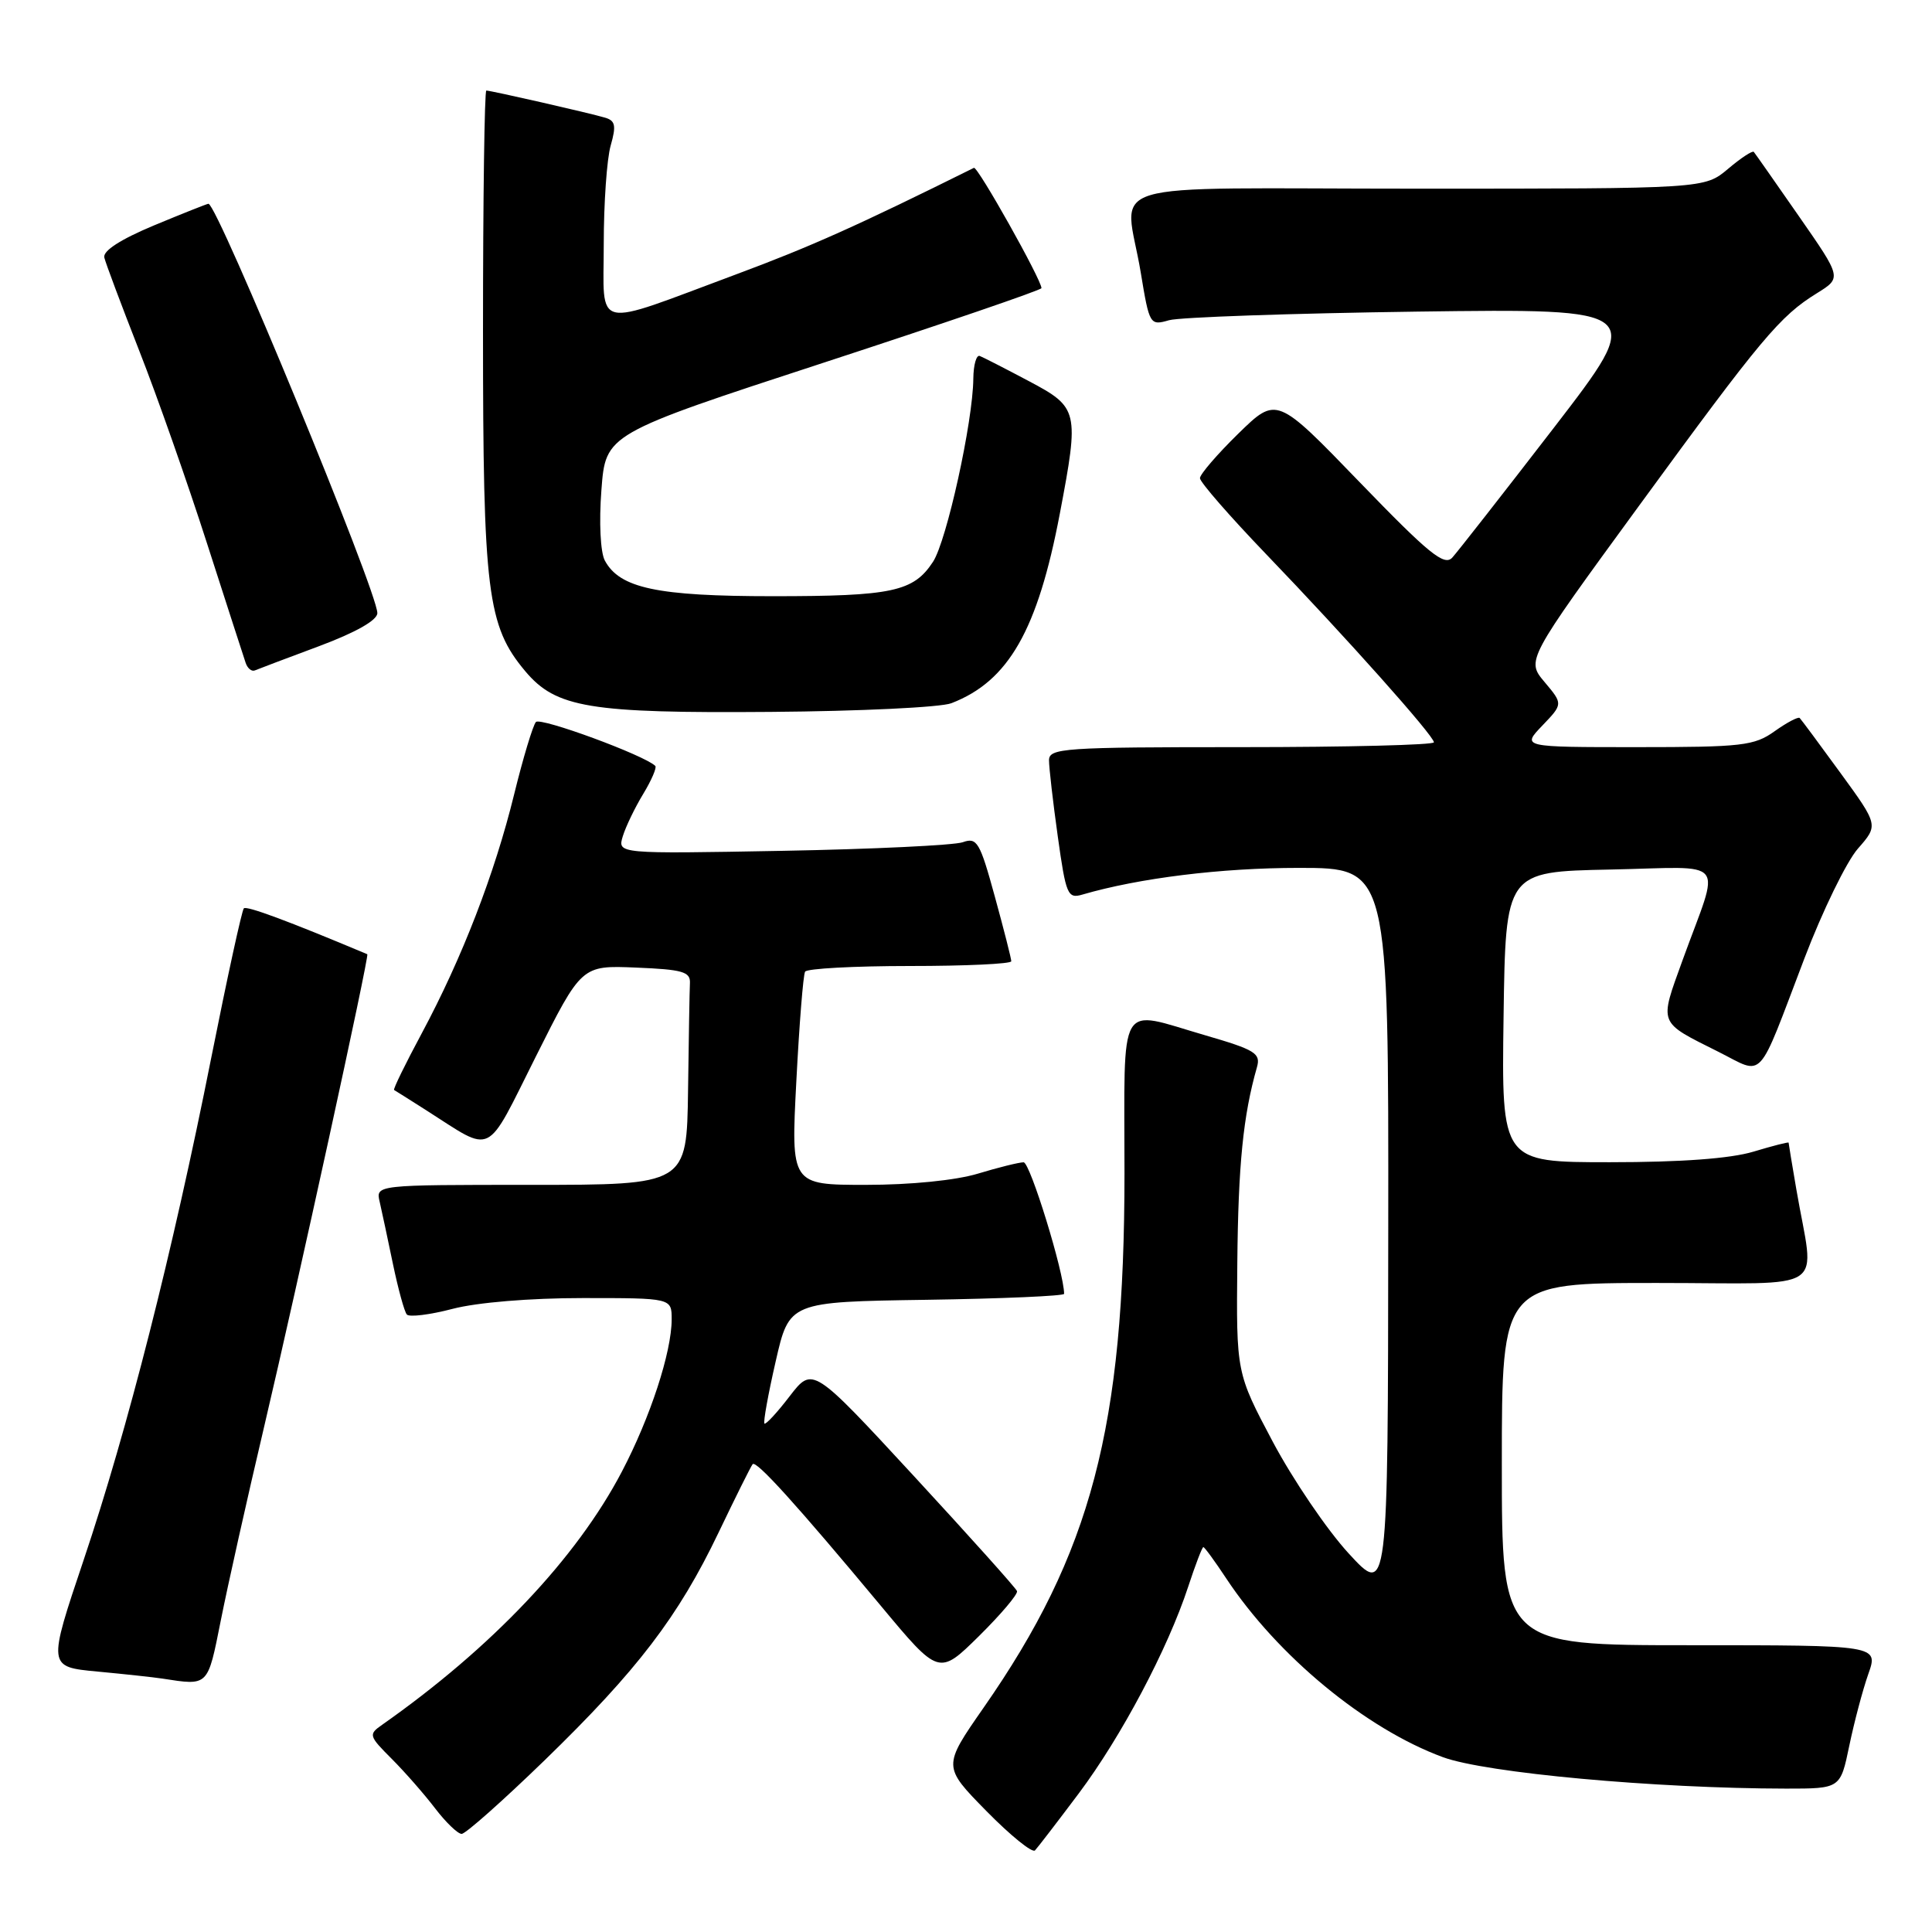 <?xml version="1.0" encoding="UTF-8" standalone="no"?>
<!DOCTYPE svg PUBLIC "-//W3C//DTD SVG 1.1//EN" "http://www.w3.org/Graphics/SVG/1.1/DTD/svg11.dtd" >
<svg xmlns="http://www.w3.org/2000/svg" xmlns:xlink="http://www.w3.org/1999/xlink" version="1.1" viewBox="0 0 256 256">
 <g >
 <path fill="currentColor"
d=" M 142.94 237.64 C 148.57 230.13 154.74 218.48 157.44 210.25 C 158.39 207.36 159.29 205.00 159.45 205.00 C 159.61 205.00 160.97 206.86 162.47 209.13 C 169.28 219.43 180.95 229.06 191.18 232.83 C 196.89 234.93 219.32 236.98 236.68 237.00 C 243.86 237.00 243.86 237.00 245.04 231.32 C 245.69 228.19 246.82 223.92 247.56 221.82 C 248.91 218.00 248.91 218.00 223.96 218.00 C 199.00 218.00 199.00 218.00 199.00 194.00 C 199.00 170.00 199.00 170.00 219.55 170.00 C 242.80 170.00 240.42 171.60 238.02 157.57 C 237.46 154.30 237.00 151.53 237.00 151.41 C 237.00 151.29 234.90 151.83 232.34 152.60 C 229.28 153.52 222.76 154.00 213.32 154.00 C 198.96 154.00 198.96 154.00 199.23 134.75 C 199.50 115.50 199.50 115.50 213.33 115.22 C 229.23 114.90 227.98 113.35 222.96 127.20 C 219.84 135.84 219.64 135.33 227.72 139.38 C 233.86 142.46 232.73 143.69 239.08 127.03 C 241.48 120.72 244.68 114.16 246.18 112.45 C 248.91 109.34 248.91 109.34 243.87 102.42 C 241.10 98.61 238.67 95.34 238.47 95.14 C 238.28 94.94 236.78 95.73 235.15 96.89 C 232.45 98.82 230.85 99.00 216.91 99.00 C 201.63 99.00 201.63 99.00 204.37 96.14 C 207.11 93.28 207.11 93.28 204.67 90.38 C 202.23 87.49 202.23 87.49 217.20 66.99 C 233.45 44.74 235.84 41.89 240.77 38.84 C 244.04 36.81 244.04 36.81 238.37 28.66 C 235.25 24.17 232.56 20.33 232.39 20.13 C 232.22 19.92 230.68 20.93 228.97 22.38 C 225.85 25.00 225.85 25.00 187.92 25.00 C 144.37 25.00 149.08 23.57 151.16 36.14 C 152.30 43.05 152.37 43.16 154.91 42.43 C 156.33 42.03 171.12 41.52 187.78 41.29 C 218.05 40.89 218.05 40.89 205.88 56.70 C 199.18 65.39 193.13 73.12 192.43 73.89 C 191.37 75.04 189.33 73.38 180.16 63.89 C 169.16 52.50 169.16 52.50 164.08 57.46 C 161.29 60.19 159.00 62.85 159.00 63.36 C 159.00 63.88 162.94 68.40 167.75 73.41 C 178.42 84.51 190.00 97.50 190.00 98.36 C 190.00 98.71 178.53 99.00 164.50 99.00 C 140.88 99.00 139.00 99.13 139.00 100.75 C 139.00 101.71 139.52 106.25 140.16 110.82 C 141.24 118.56 141.47 119.11 143.41 118.54 C 150.95 116.34 161.82 115.00 172.09 115.00 C 184.00 115.00 184.00 115.00 183.95 163.25 C 183.91 211.50 183.91 211.50 178.70 205.83 C 175.84 202.72 171.32 196.06 168.65 191.04 C 163.81 181.91 163.81 181.91 163.95 167.37 C 164.07 154.32 164.73 147.79 166.55 141.42 C 167.08 139.57 166.33 139.11 159.66 137.17 C 147.96 133.78 149.00 132.00 149.00 155.46 C 149.00 189.11 144.59 205.83 130.33 226.28 C 124.91 234.07 124.91 234.07 130.70 239.97 C 133.89 243.22 136.79 245.56 137.14 245.19 C 137.50 244.81 140.11 241.41 142.94 237.64 Z  M 72.16 233.25 C 84.47 221.30 89.88 214.22 95.21 203.08 C 97.47 198.36 99.50 194.28 99.73 194.01 C 100.20 193.46 105.55 199.37 116.70 212.76 C 124.41 222.02 124.41 222.02 129.72 216.79 C 132.63 213.91 134.90 211.23 134.76 210.83 C 134.62 210.43 128.46 203.57 121.09 195.58 C 107.68 181.06 107.68 181.06 104.64 185.00 C 102.98 187.17 101.47 188.80 101.29 188.63 C 101.12 188.45 101.78 184.75 102.78 180.40 C 104.58 172.50 104.58 172.50 122.79 172.23 C 132.80 172.08 141.00 171.72 141.00 171.44 C 141.00 168.65 136.49 154.00 135.63 154.01 C 135.01 154.02 132.29 154.69 129.59 155.51 C 126.66 156.40 120.68 157.00 114.74 157.00 C 104.80 157.00 104.80 157.00 105.52 143.25 C 105.91 135.69 106.43 129.16 106.68 128.75 C 106.92 128.34 113.17 128.00 120.56 128.00 C 127.95 128.00 134.00 127.72 134.00 127.37 C 134.00 127.02 133.02 123.17 131.82 118.80 C 129.84 111.57 129.46 110.92 127.57 111.60 C 126.43 112.00 115.67 112.52 103.66 112.74 C 81.82 113.14 81.82 113.14 82.52 110.82 C 82.91 109.54 84.13 107.01 85.23 105.20 C 86.33 103.38 87.05 101.71 86.83 101.49 C 85.41 100.08 71.61 95.00 71.01 95.67 C 70.61 96.13 69.31 100.43 68.13 105.24 C 65.54 115.80 61.23 126.94 55.90 136.89 C 53.72 140.95 52.06 144.34 52.22 144.43 C 52.37 144.51 54.30 145.73 56.50 147.13 C 65.51 152.87 64.23 153.50 71.01 139.98 C 77.06 127.91 77.06 127.91 84.28 128.21 C 90.42 128.46 91.49 128.76 91.42 130.25 C 91.37 131.21 91.26 137.62 91.17 144.50 C 91.00 157.00 91.00 157.00 70.39 157.00 C 49.78 157.00 49.78 157.00 50.31 159.25 C 50.59 160.49 51.39 164.20 52.07 167.50 C 52.76 170.80 53.58 173.81 53.91 174.18 C 54.23 174.55 56.96 174.22 59.97 173.43 C 63.22 172.58 70.22 172.00 77.22 172.00 C 89.00 172.00 89.00 172.00 89.00 174.82 C 89.00 179.15 86.17 187.81 82.40 195.00 C 76.39 206.48 65.14 218.36 50.61 228.56 C 48.81 229.82 48.87 230.02 51.90 233.05 C 53.64 234.79 56.23 237.75 57.65 239.61 C 59.07 241.47 60.66 243.00 61.17 243.00 C 61.69 243.00 66.63 238.61 72.16 233.25 Z  M 29.25 214.75 C 30.15 210.21 32.74 198.62 35.01 189.00 C 39.39 170.40 48.97 126.56 48.67 126.44 C 38.20 122.04 32.68 119.99 32.31 120.36 C 32.05 120.62 30.11 129.53 27.99 140.17 C 22.86 165.99 16.90 189.43 11.09 206.69 C 6.32 220.87 6.32 220.87 12.91 221.49 C 16.53 221.83 20.40 222.25 21.50 222.42 C 27.66 223.37 27.50 223.53 29.25 214.75 Z  M 126.06 93.18 C 133.64 90.26 137.50 83.50 140.44 68.02 C 143.02 54.43 142.91 53.99 136.33 50.50 C 133.22 48.85 130.29 47.35 129.83 47.17 C 129.38 46.98 128.99 48.33 128.97 50.17 C 128.92 55.89 125.44 71.67 123.63 74.44 C 121.04 78.40 118.24 79.00 102.40 79.00 C 87.08 79.00 82.11 77.94 80.14 74.27 C 79.56 73.17 79.36 69.22 79.69 64.93 C 80.25 57.50 80.25 57.50 109.13 48.06 C 125.01 42.87 138.00 38.43 138.00 38.18 C 138.00 37.07 129.54 22.00 129.05 22.24 C 113.63 29.90 107.40 32.69 97.50 36.37 C 78.28 43.52 80.00 43.92 80.00 32.35 C 80.00 26.93 80.41 21.05 80.92 19.28 C 81.67 16.65 81.54 15.99 80.17 15.59 C 78.13 14.98 65.05 12.00 64.44 12.00 C 64.20 12.00 64.00 26.32 64.00 43.82 C 64.00 78.47 64.56 82.94 69.61 88.95 C 73.68 93.79 78.12 94.52 102.14 94.33 C 113.89 94.24 124.65 93.73 126.06 93.18 Z  M 42.28 85.62 C 47.17 83.79 50.00 82.18 50.00 81.24 C 50.00 78.36 28.81 27.00 27.62 27.00 C 27.45 27.00 24.20 28.29 20.40 29.87 C 15.97 31.72 13.62 33.24 13.82 34.12 C 14.00 34.88 16.09 40.45 18.46 46.50 C 20.84 52.55 24.87 64.03 27.43 72.00 C 30.00 79.97 32.30 87.10 32.55 87.83 C 32.80 88.57 33.35 89.02 33.78 88.83 C 34.21 88.65 38.03 87.20 42.28 85.62 Z "/>
</g>
</svg>